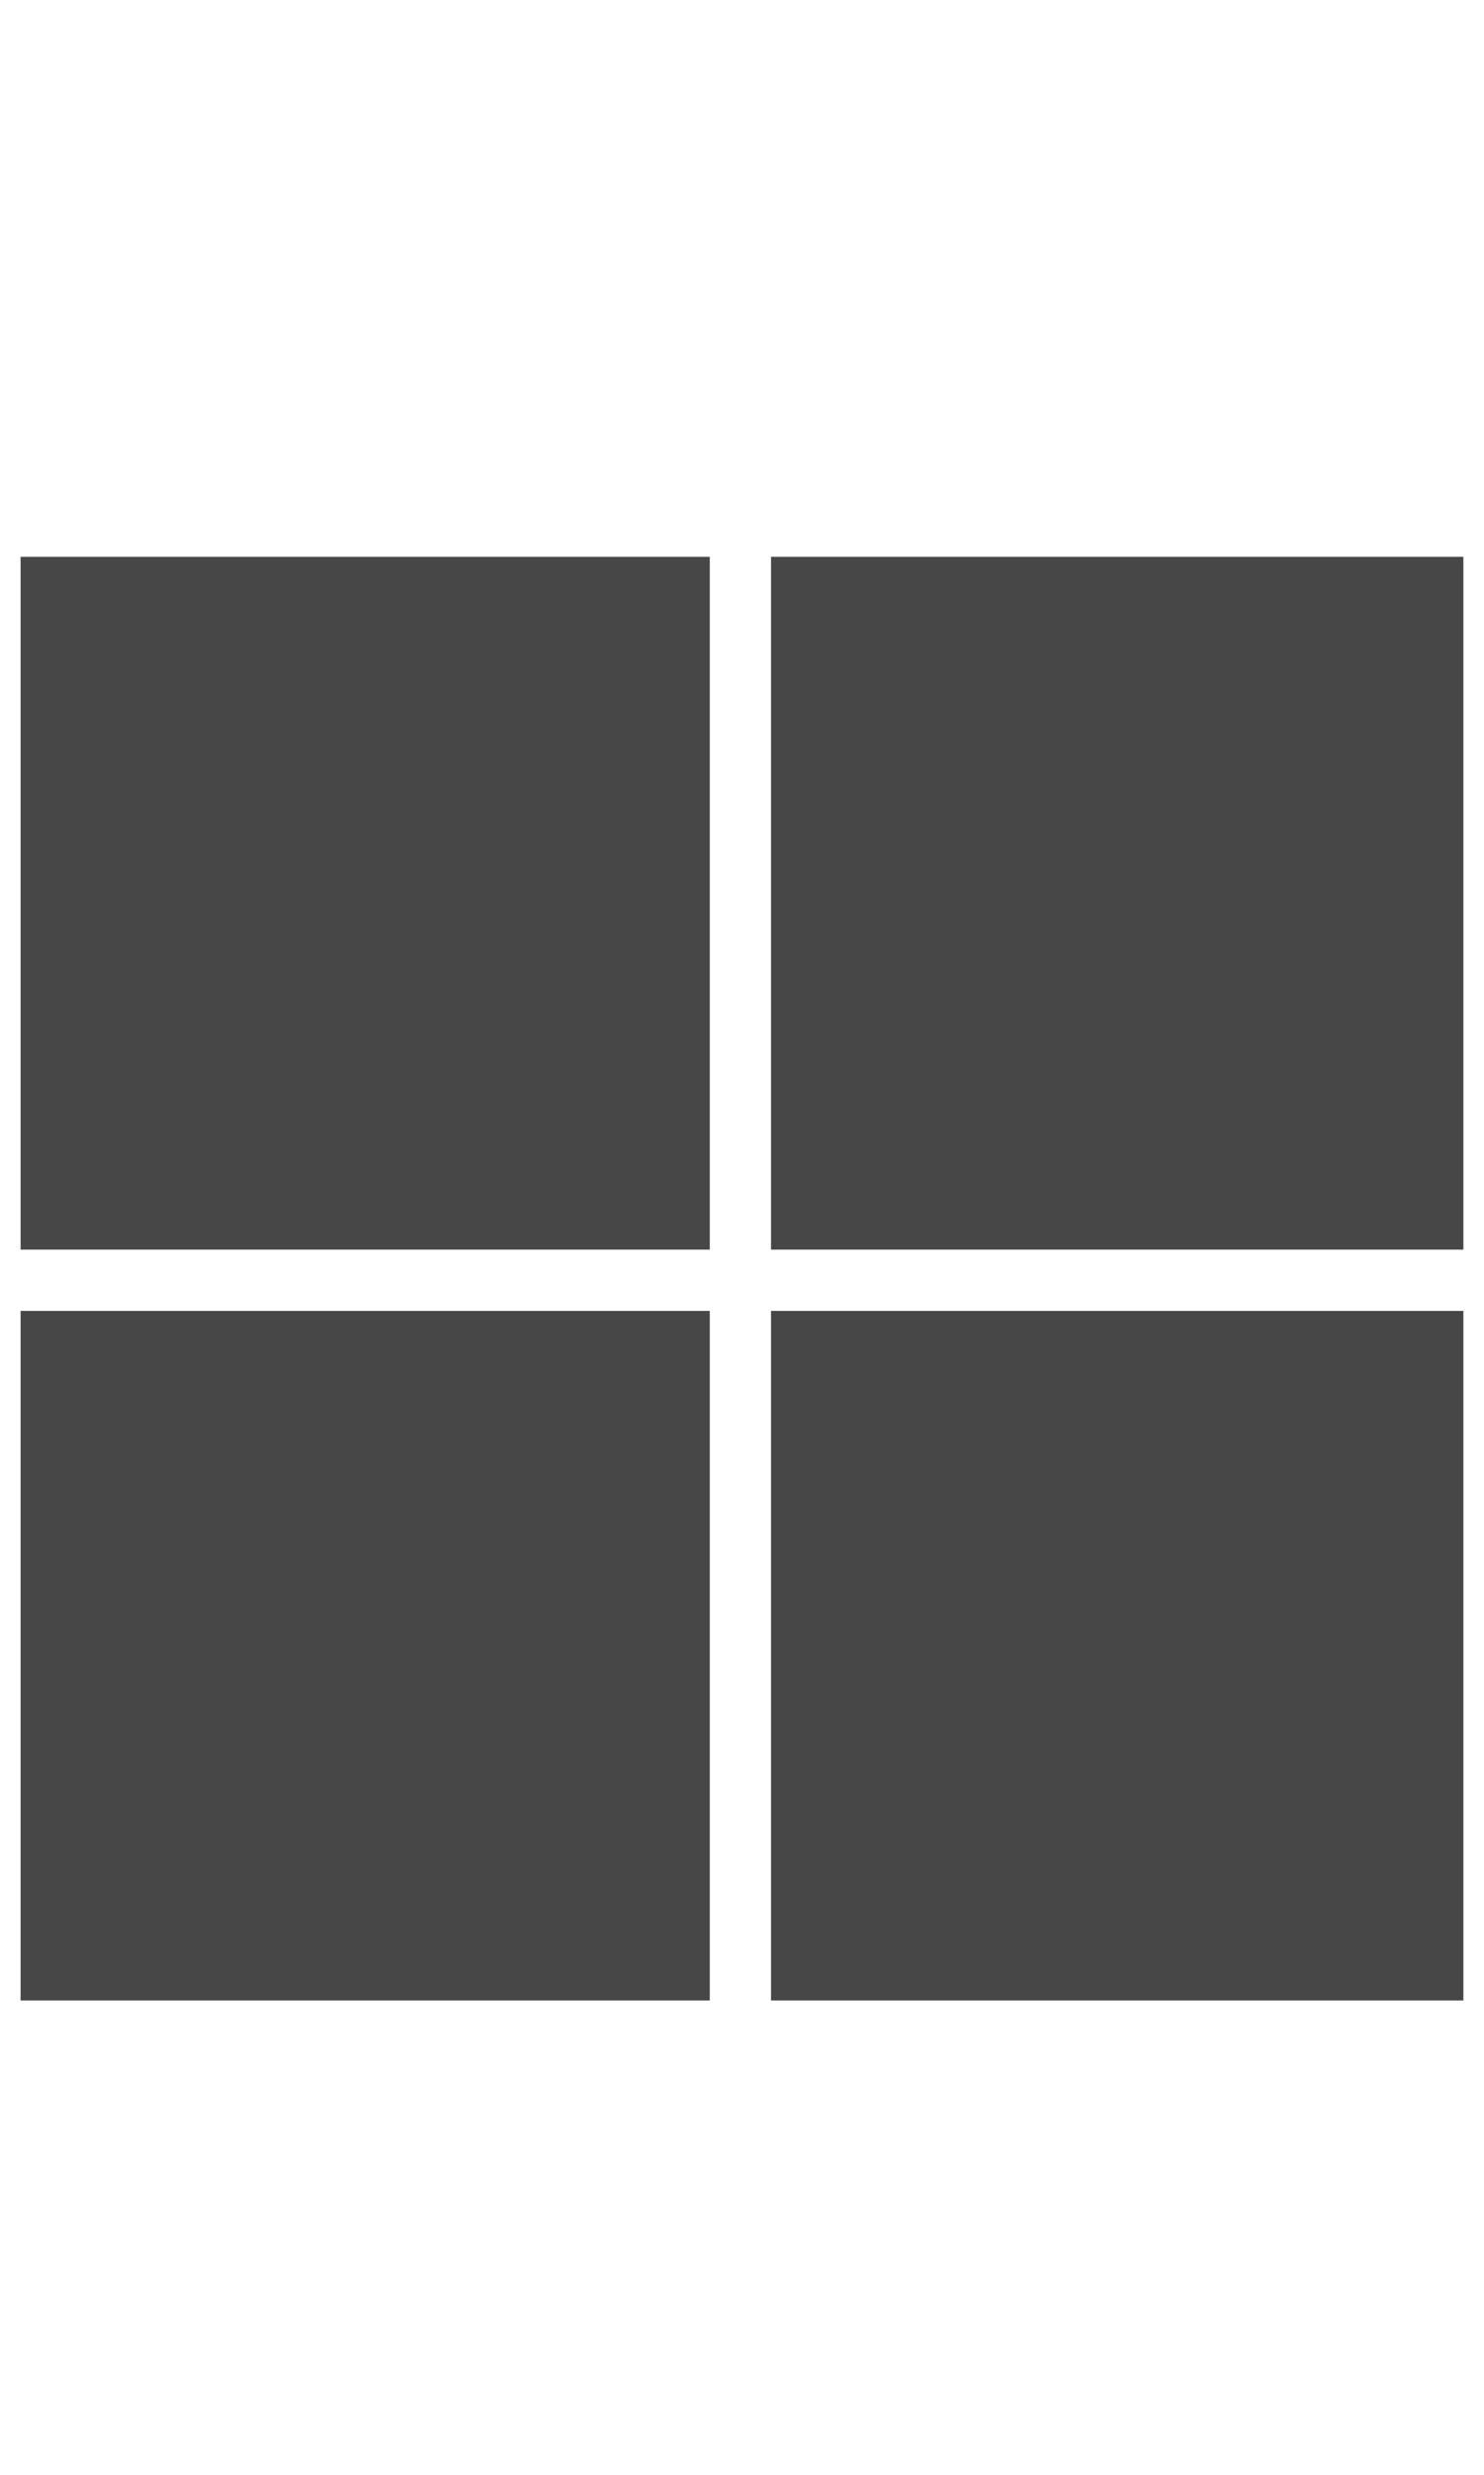 <svg width="18" height="30" viewBox="0 0 18 30" fill="none" xmlns="http://www.w3.org/2000/svg">
<g id="label-paired / lg / microsoft-lg" clip-path="url(#clip0_2556_16991)">
<path id="icon" d="M0.25 6.75H8.609V15.148H0.25V6.75ZM9.352 6.75H17.75V15.148H9.352V6.75ZM0.25 15.891H8.609V24.25H0.25V15.891ZM9.352 15.891H17.75V24.25H9.352V15.891Z" fill="black" fill-opacity="0.72"/>
</g>
<defs>
<clipPath id="clip0_2556_16991">
<rect width="18" height="30" fill="white"/>
</clipPath>
</defs>
</svg>
